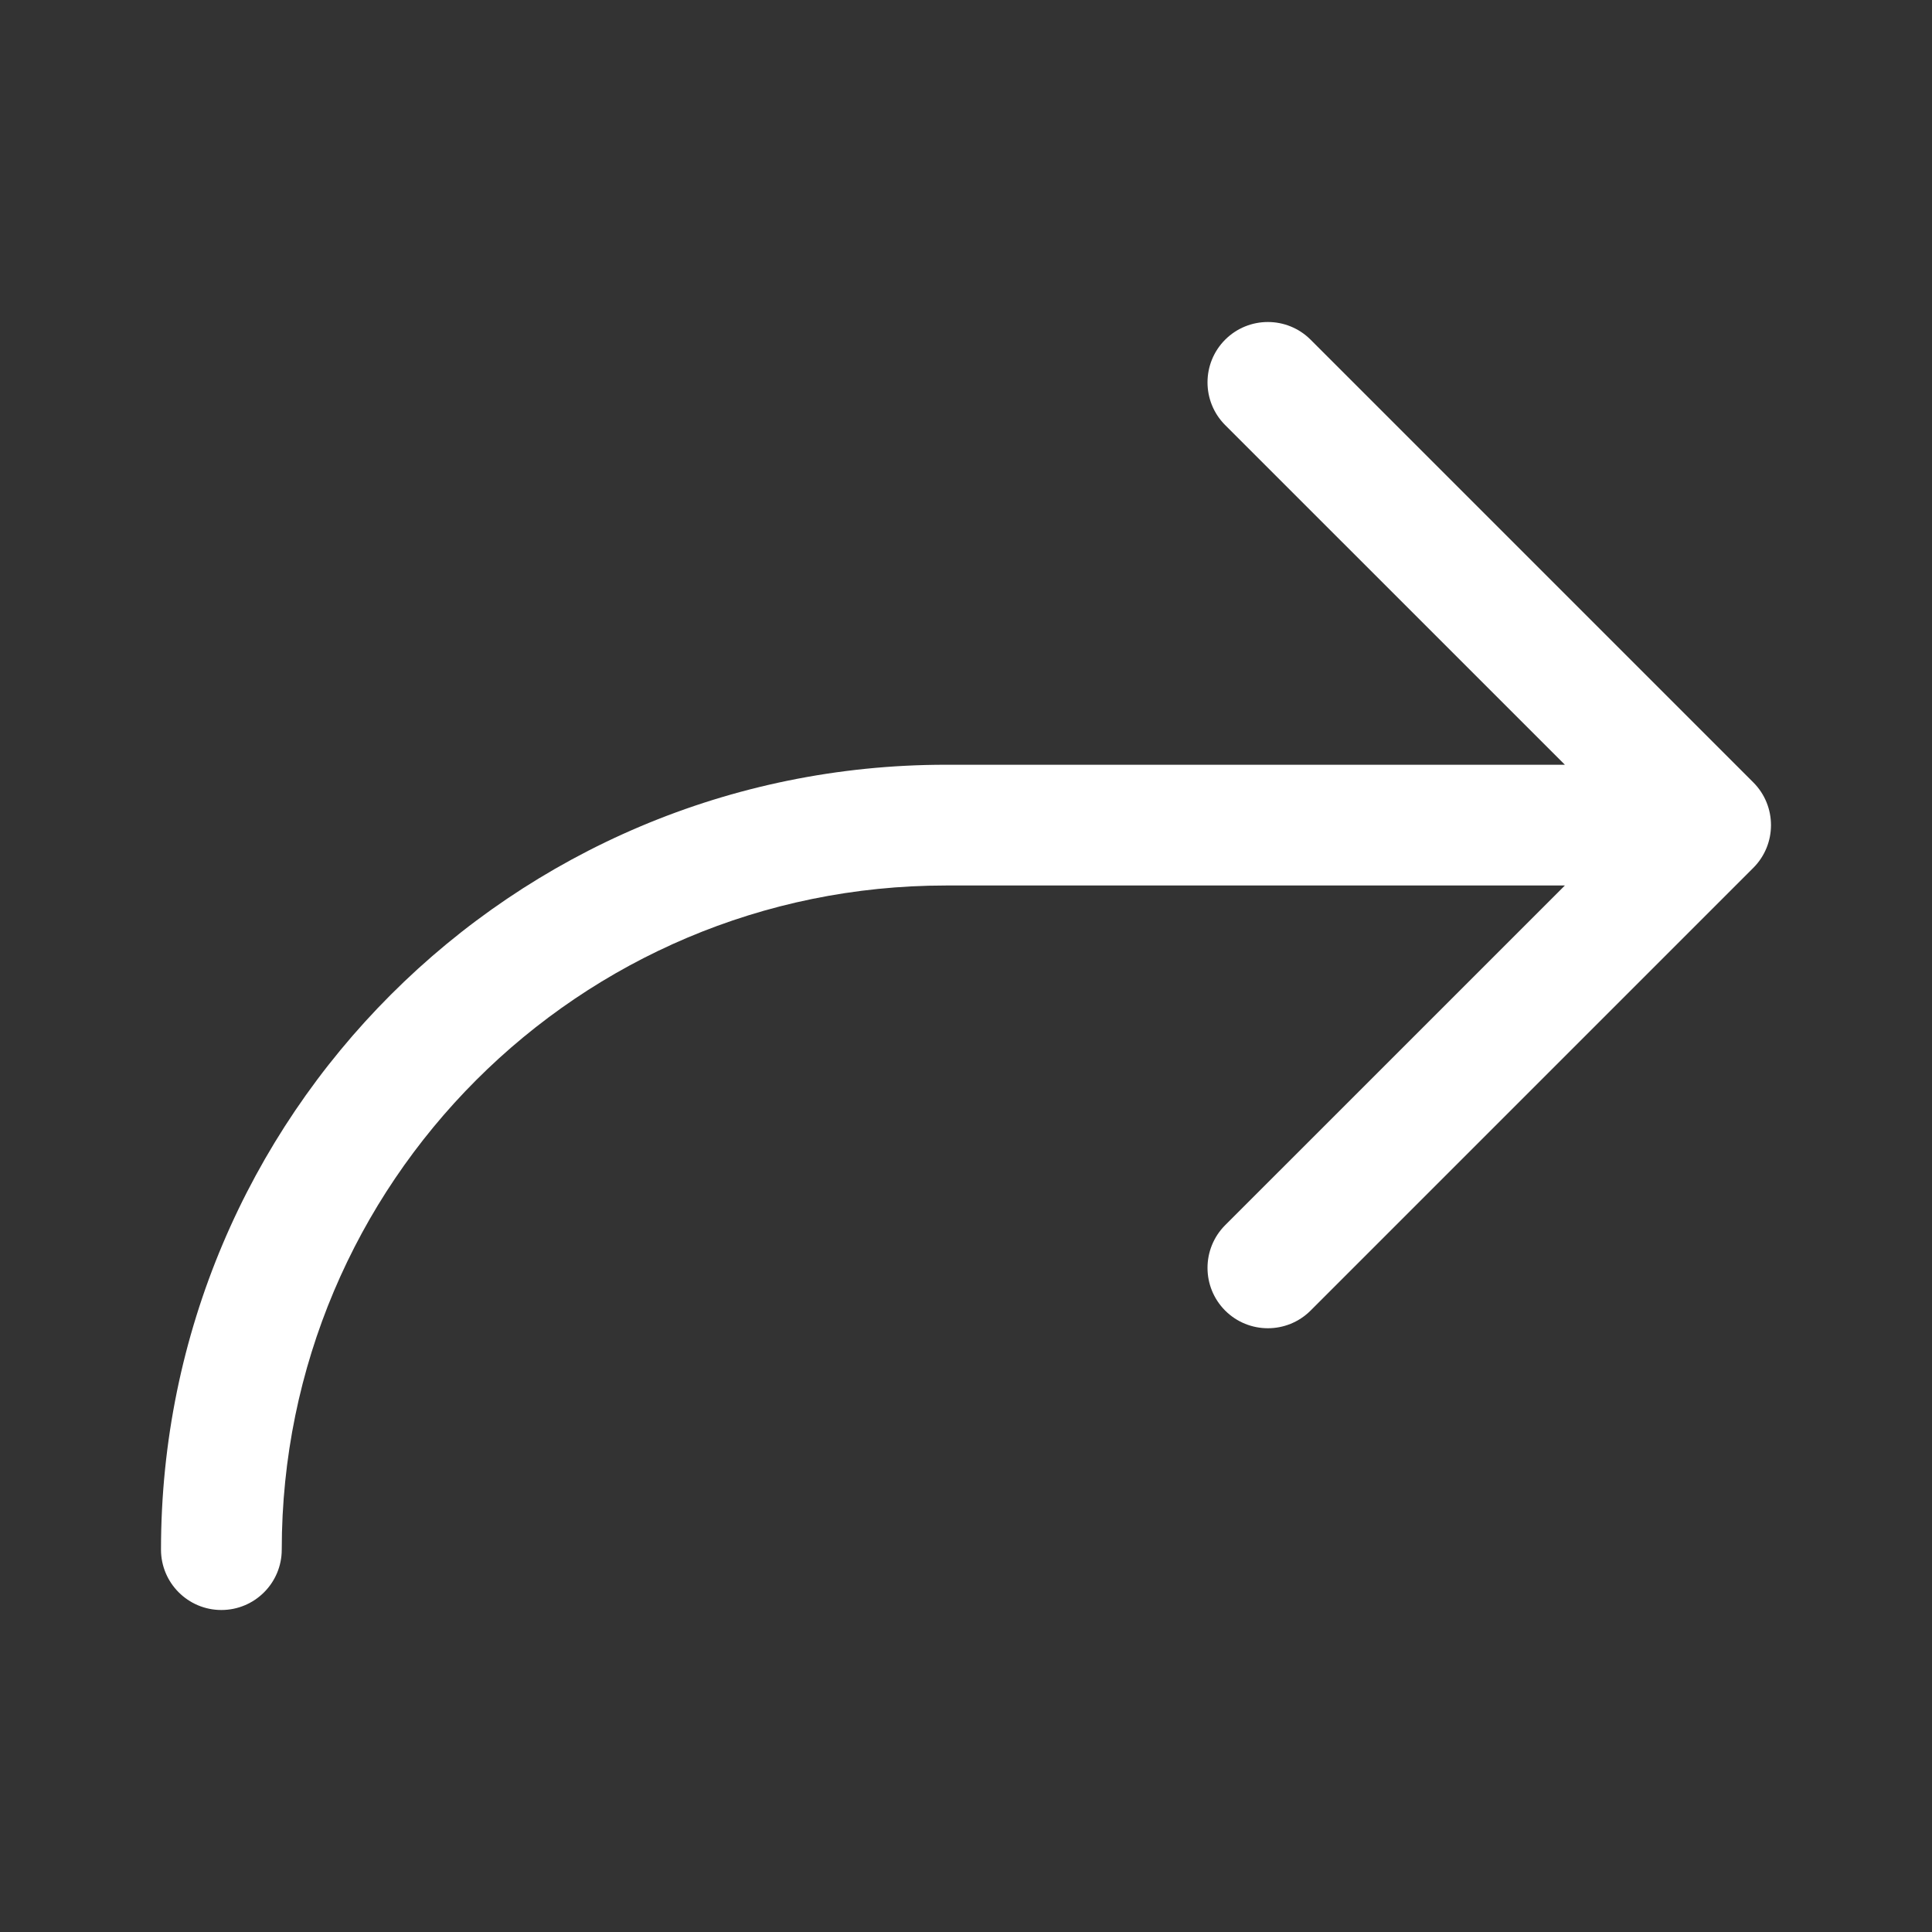 <svg width="48" height="48" viewBox="0 0 48 48" fill="none" xmlns="http://www.w3.org/2000/svg">
<rect x="0" y="0" width="48" height="48" fill="#333333" stroke="none"/>
<path d="M30.439 10.561C29.854 9.975 29.854 9.025 30.439 8.439C31.025 7.854 31.975 7.854 32.561 8.439L43.561 19.439C44.146 20.025 44.146 20.975 43.561 21.561L32.561 32.561C31.975 33.146 31.025 33.146 30.439 32.561C29.854 31.975 29.854 31.025 30.439 30.439L38.879 22H23.5C14.387 22 7 29.387 7 38.5C7 39.328 6.328 40 5.5 40C4.672 40 4 39.328 4 38.5C4 27.73 12.73 19 23.5 19H38.879L30.439 10.561Z" fill="#ffffff"/>
</svg>
